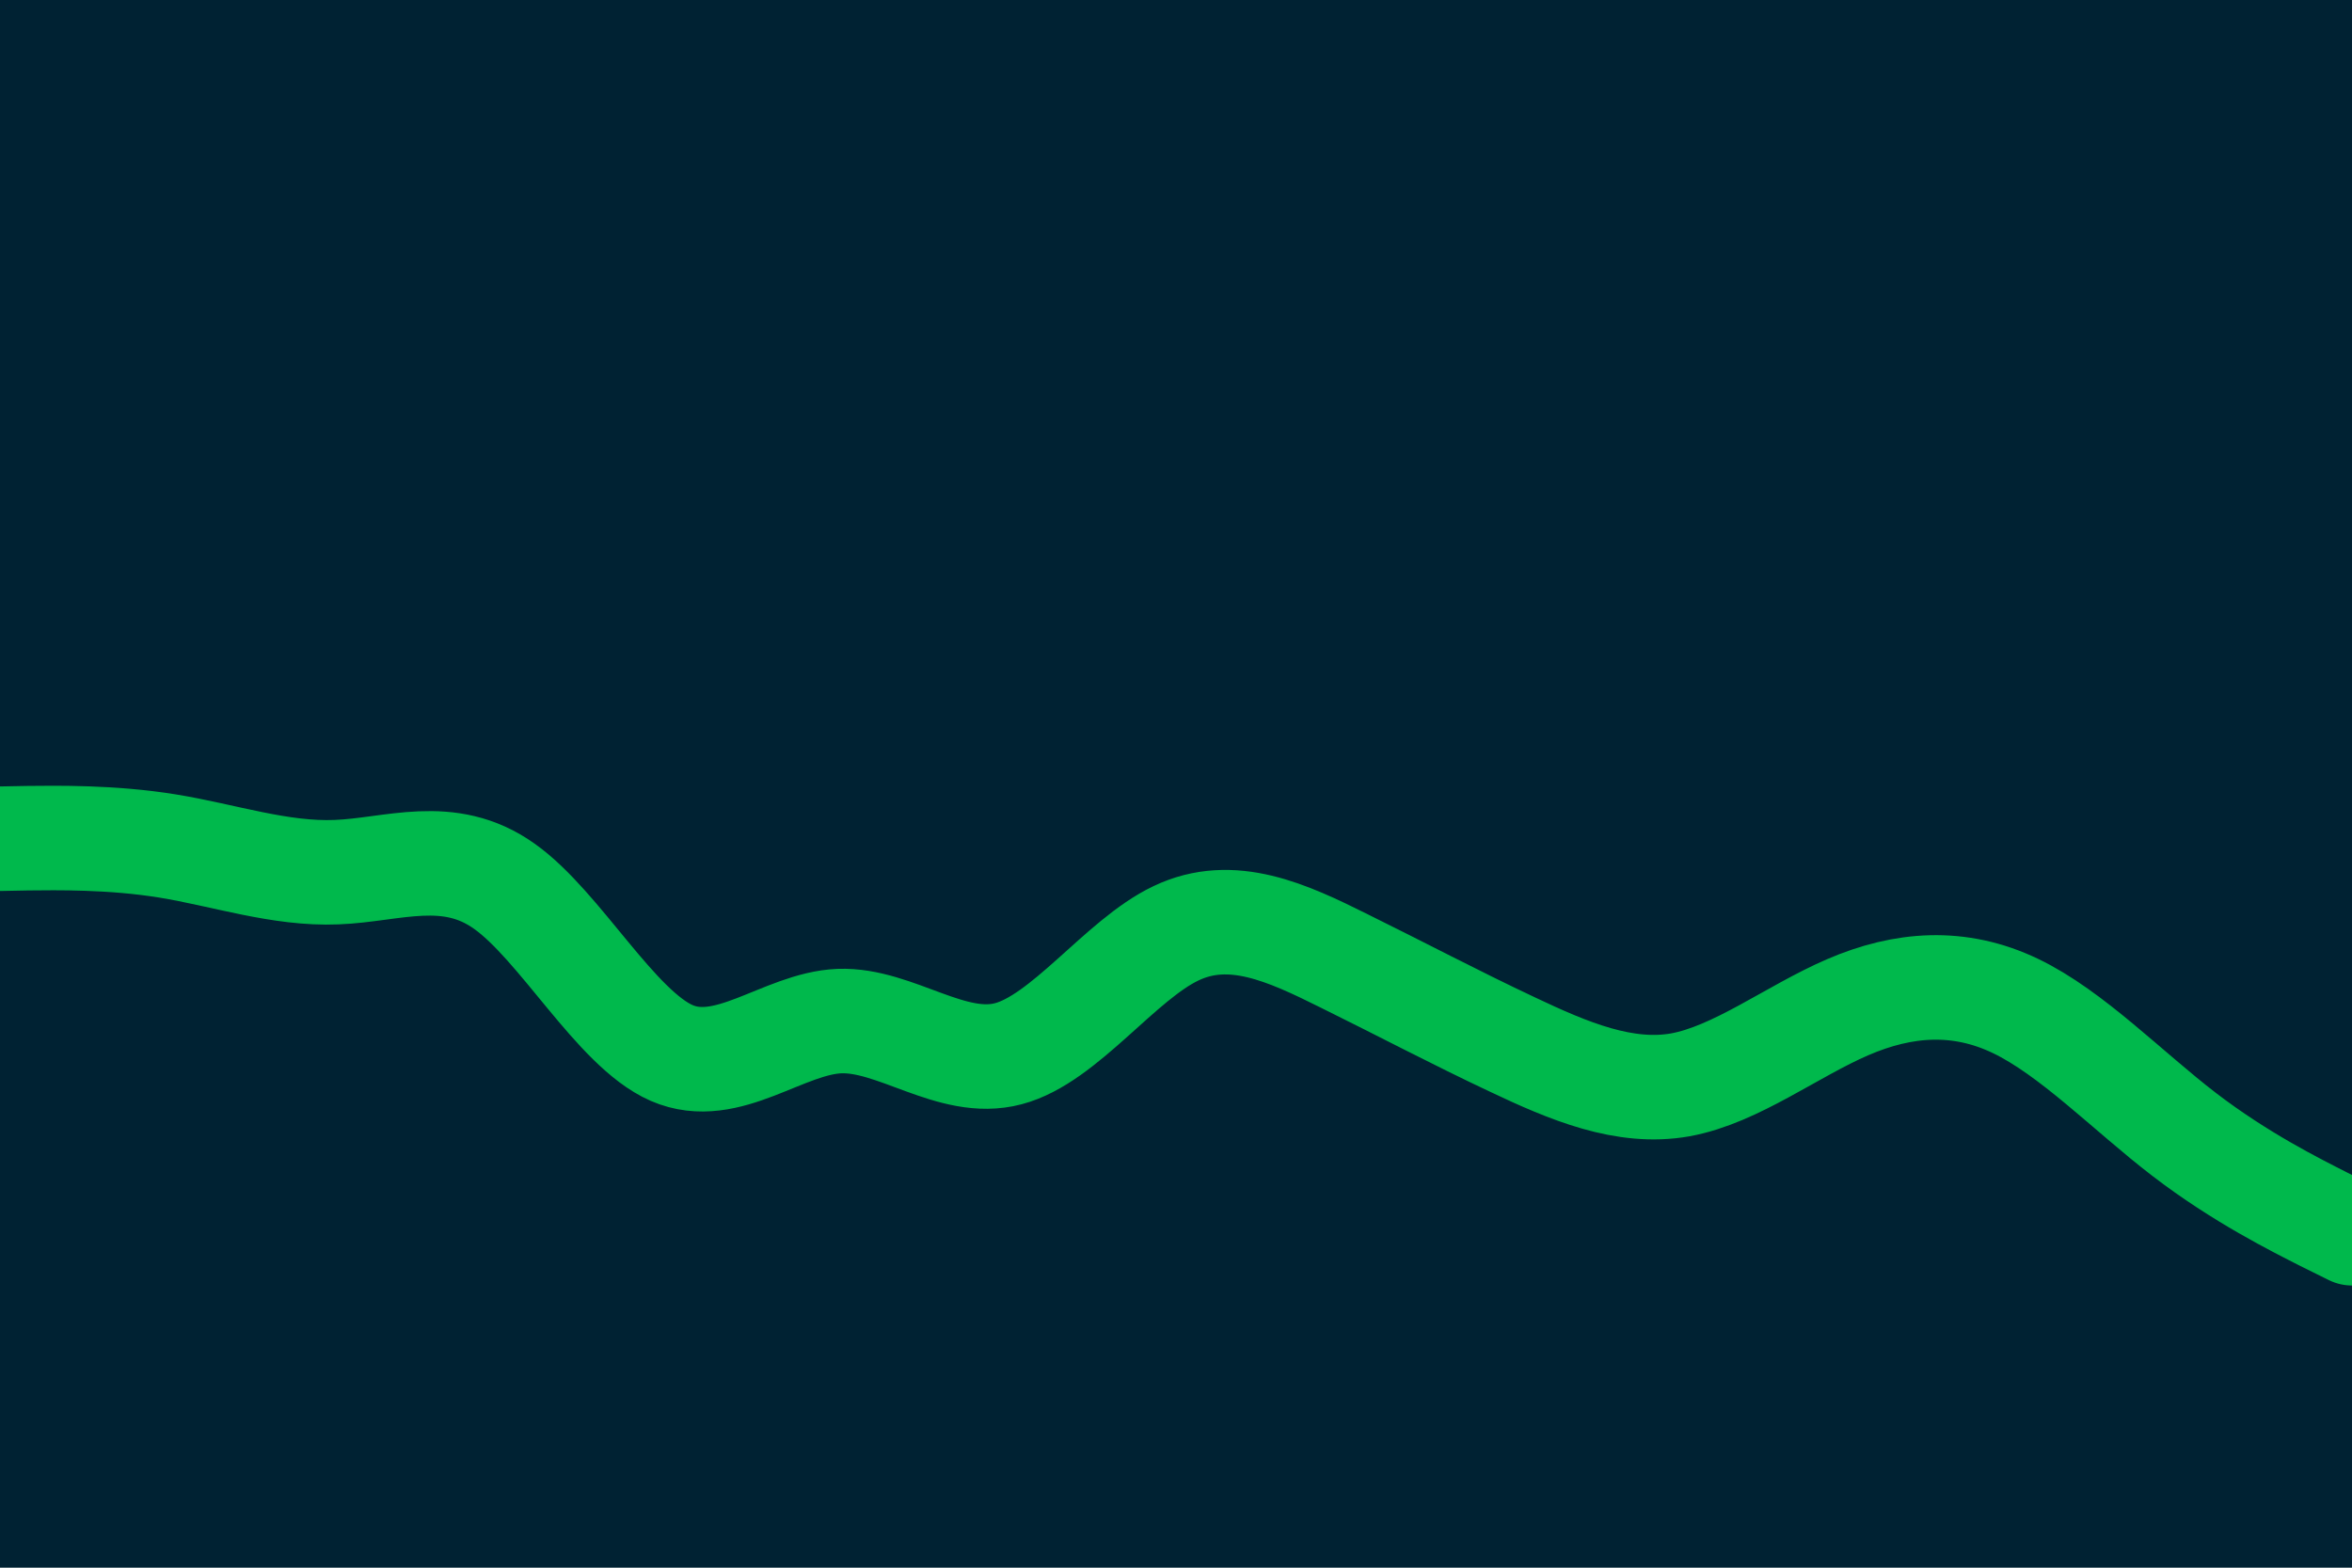 <svg id="visual" viewBox="0 0 900 600" width="900" height="600" xmlns="http://www.w3.org/2000/svg" xmlns:xlink="http://www.w3.org/1999/xlink" version="1.1"><rect x="0" y="0" width="900" height="600" fill="#002233"></rect><path d="M0 321L10.7 320.8C21.3 320.7 42.7 320.3 64.2 323.8C85.7 327.3 107.3 334.7 128.8 333.8C150.3 333 171.7 324 193 339.2C214.3 354.3 235.7 393.7 257 403C278.3 412.3 299.7 391.7 321.2 390.8C342.7 390 364.3 409 385.8 403.3C407.3 397.7 428.7 367.3 450 357.2C471.3 347 492.7 357 514.2 367.7C535.7 378.3 557.3 389.7 578.8 399.8C600.3 410 621.7 419 643 415.2C664.3 411.3 685.7 394.7 707 385.5C728.3 376.3 749.7 374.7 771.2 385C792.7 395.3 814.3 417.7 835.8 434.2C857.3 450.7 878.7 461.3 889.3 466.7L900 472" fill="none" stroke-linecap="round" stroke-linejoin="miter" stroke="#00b94c" stroke-width="40"></path></svg>